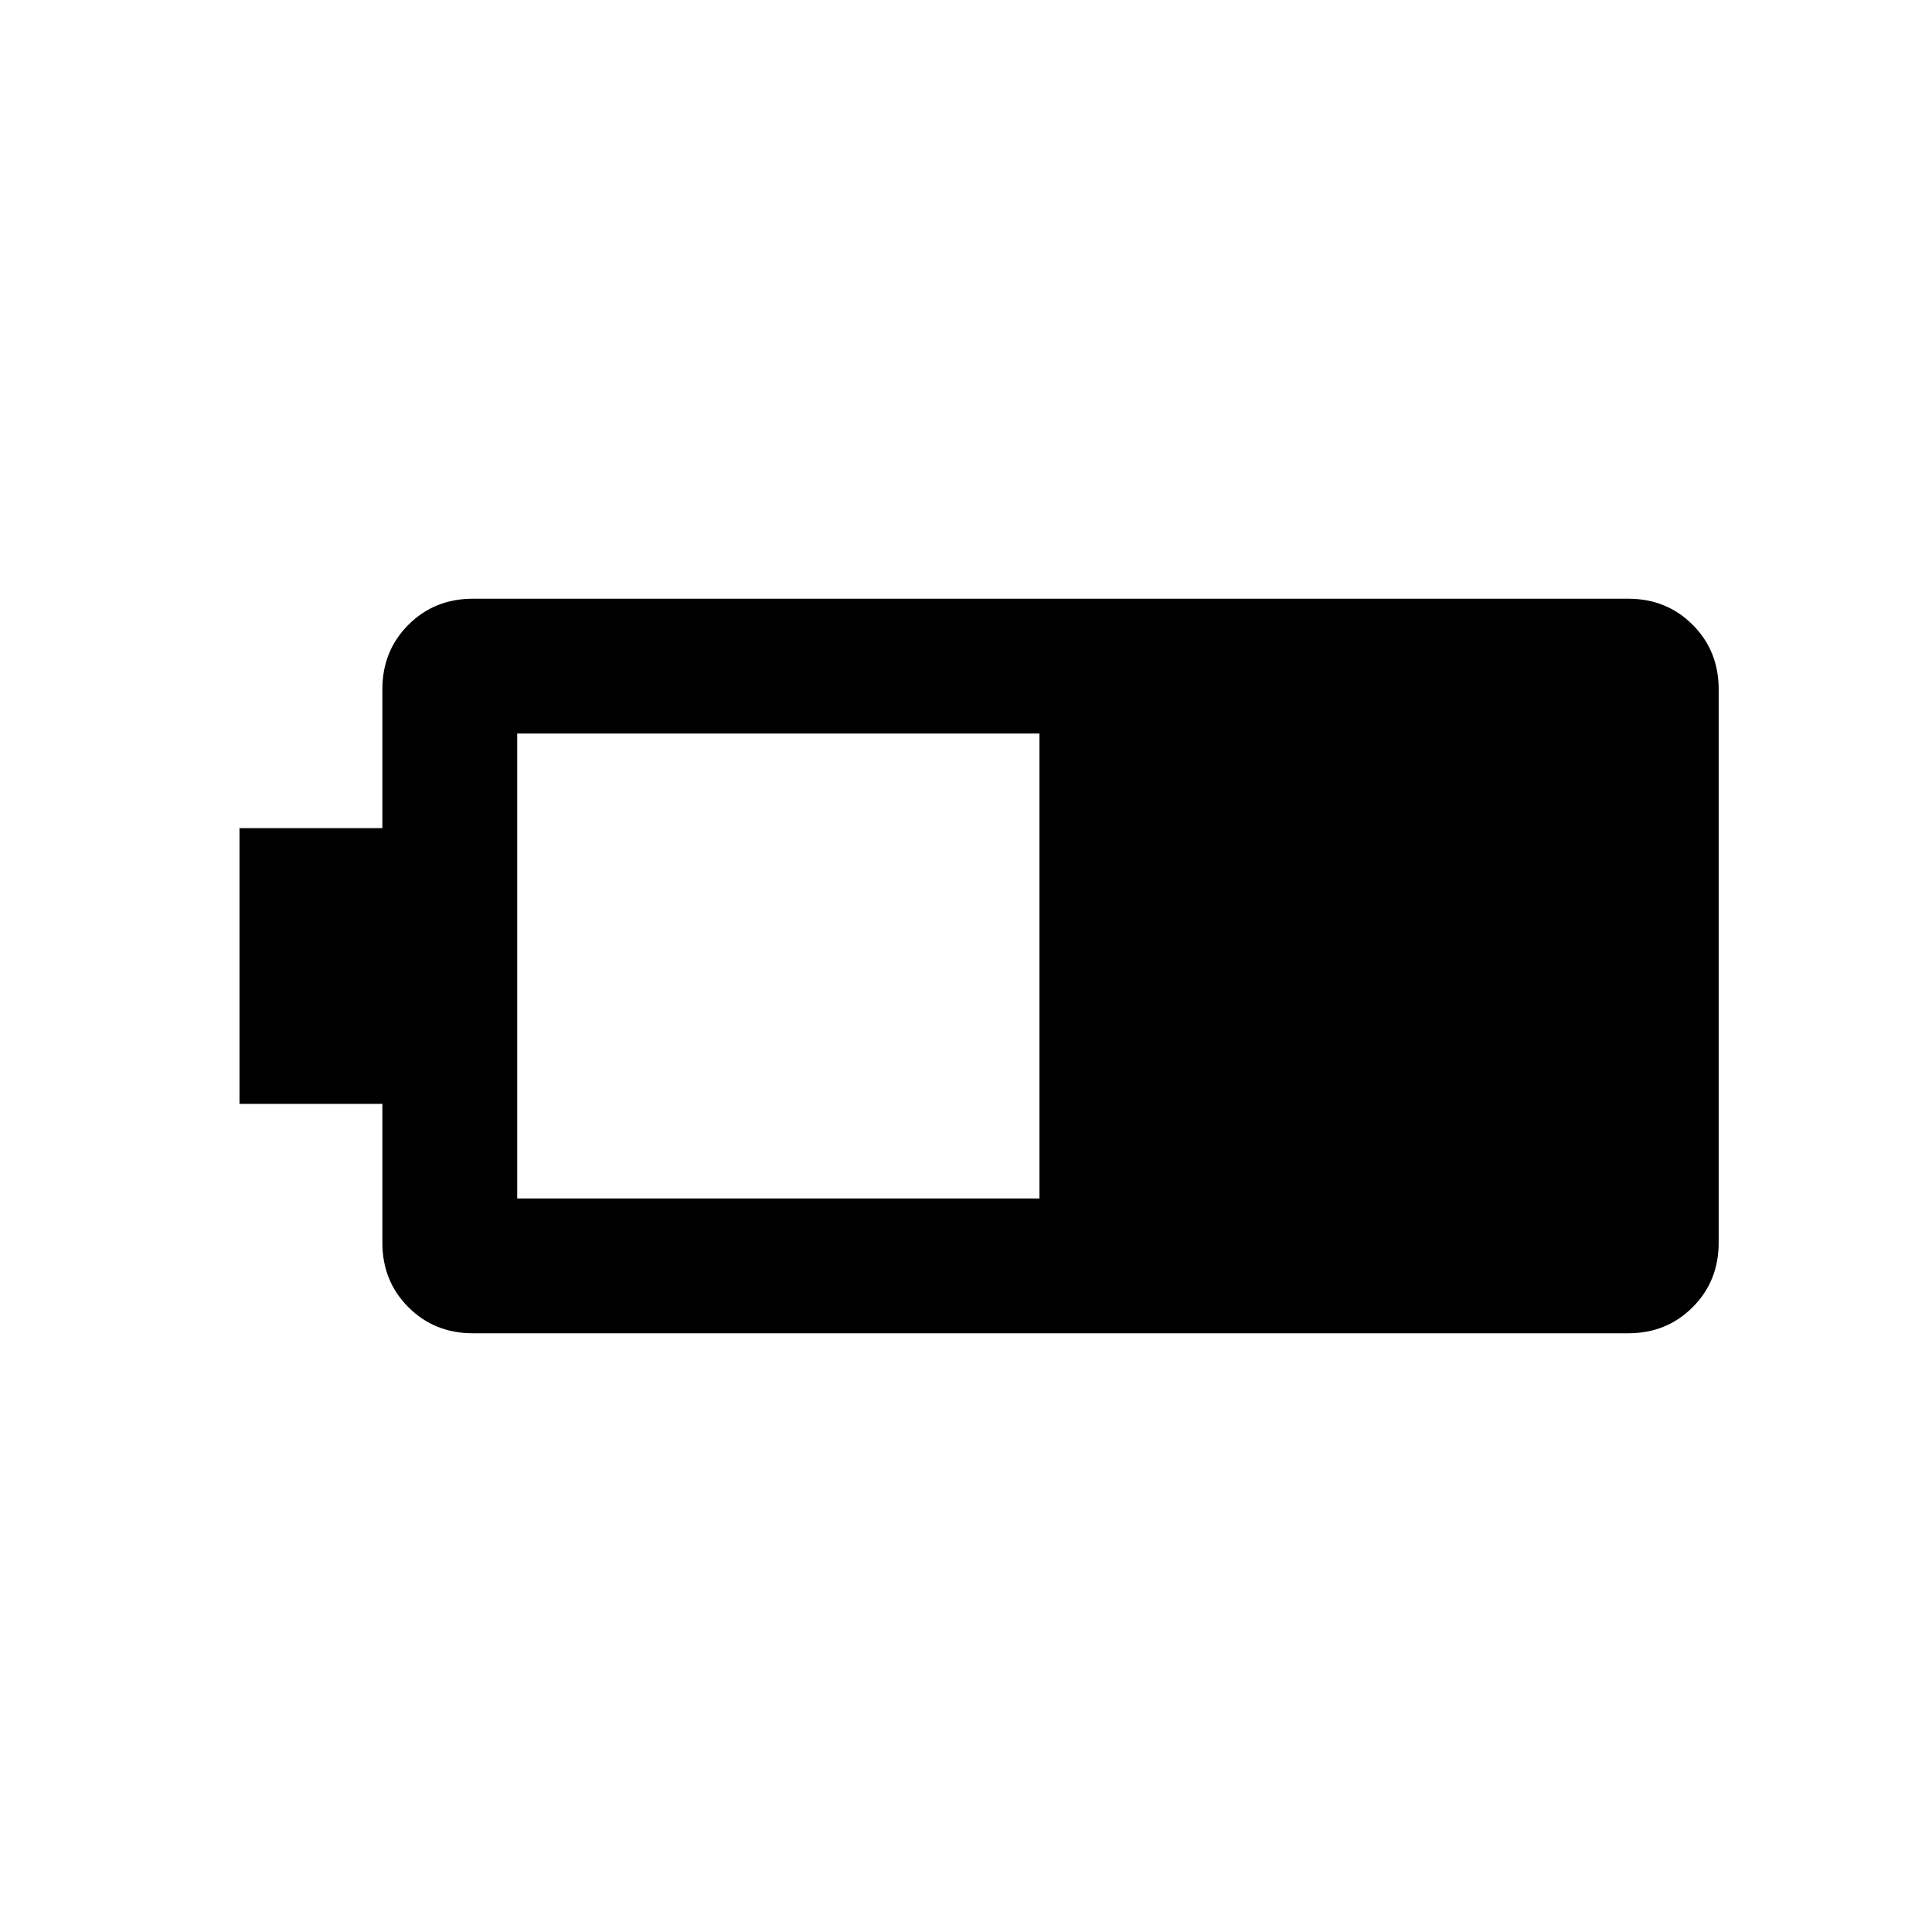 <svg xmlns="http://www.w3.org/2000/svg" height="20" viewBox="0 -960 960 960" width="20"><path d="M235-297.5q-19.12 0-32.06-12.94Q190-323.38 190-342.5v-69h-71v-137h71v-69q0-19.13 12.94-32.06Q215.88-662.5 235-662.5h574q19.13 0 32.06 12.94Q854-636.63 854-617.5v275q0 19.12-12.94 32.06Q828.13-297.5 809-297.5H235Zm22-67h259.5v-231H257v231Z"/></svg>